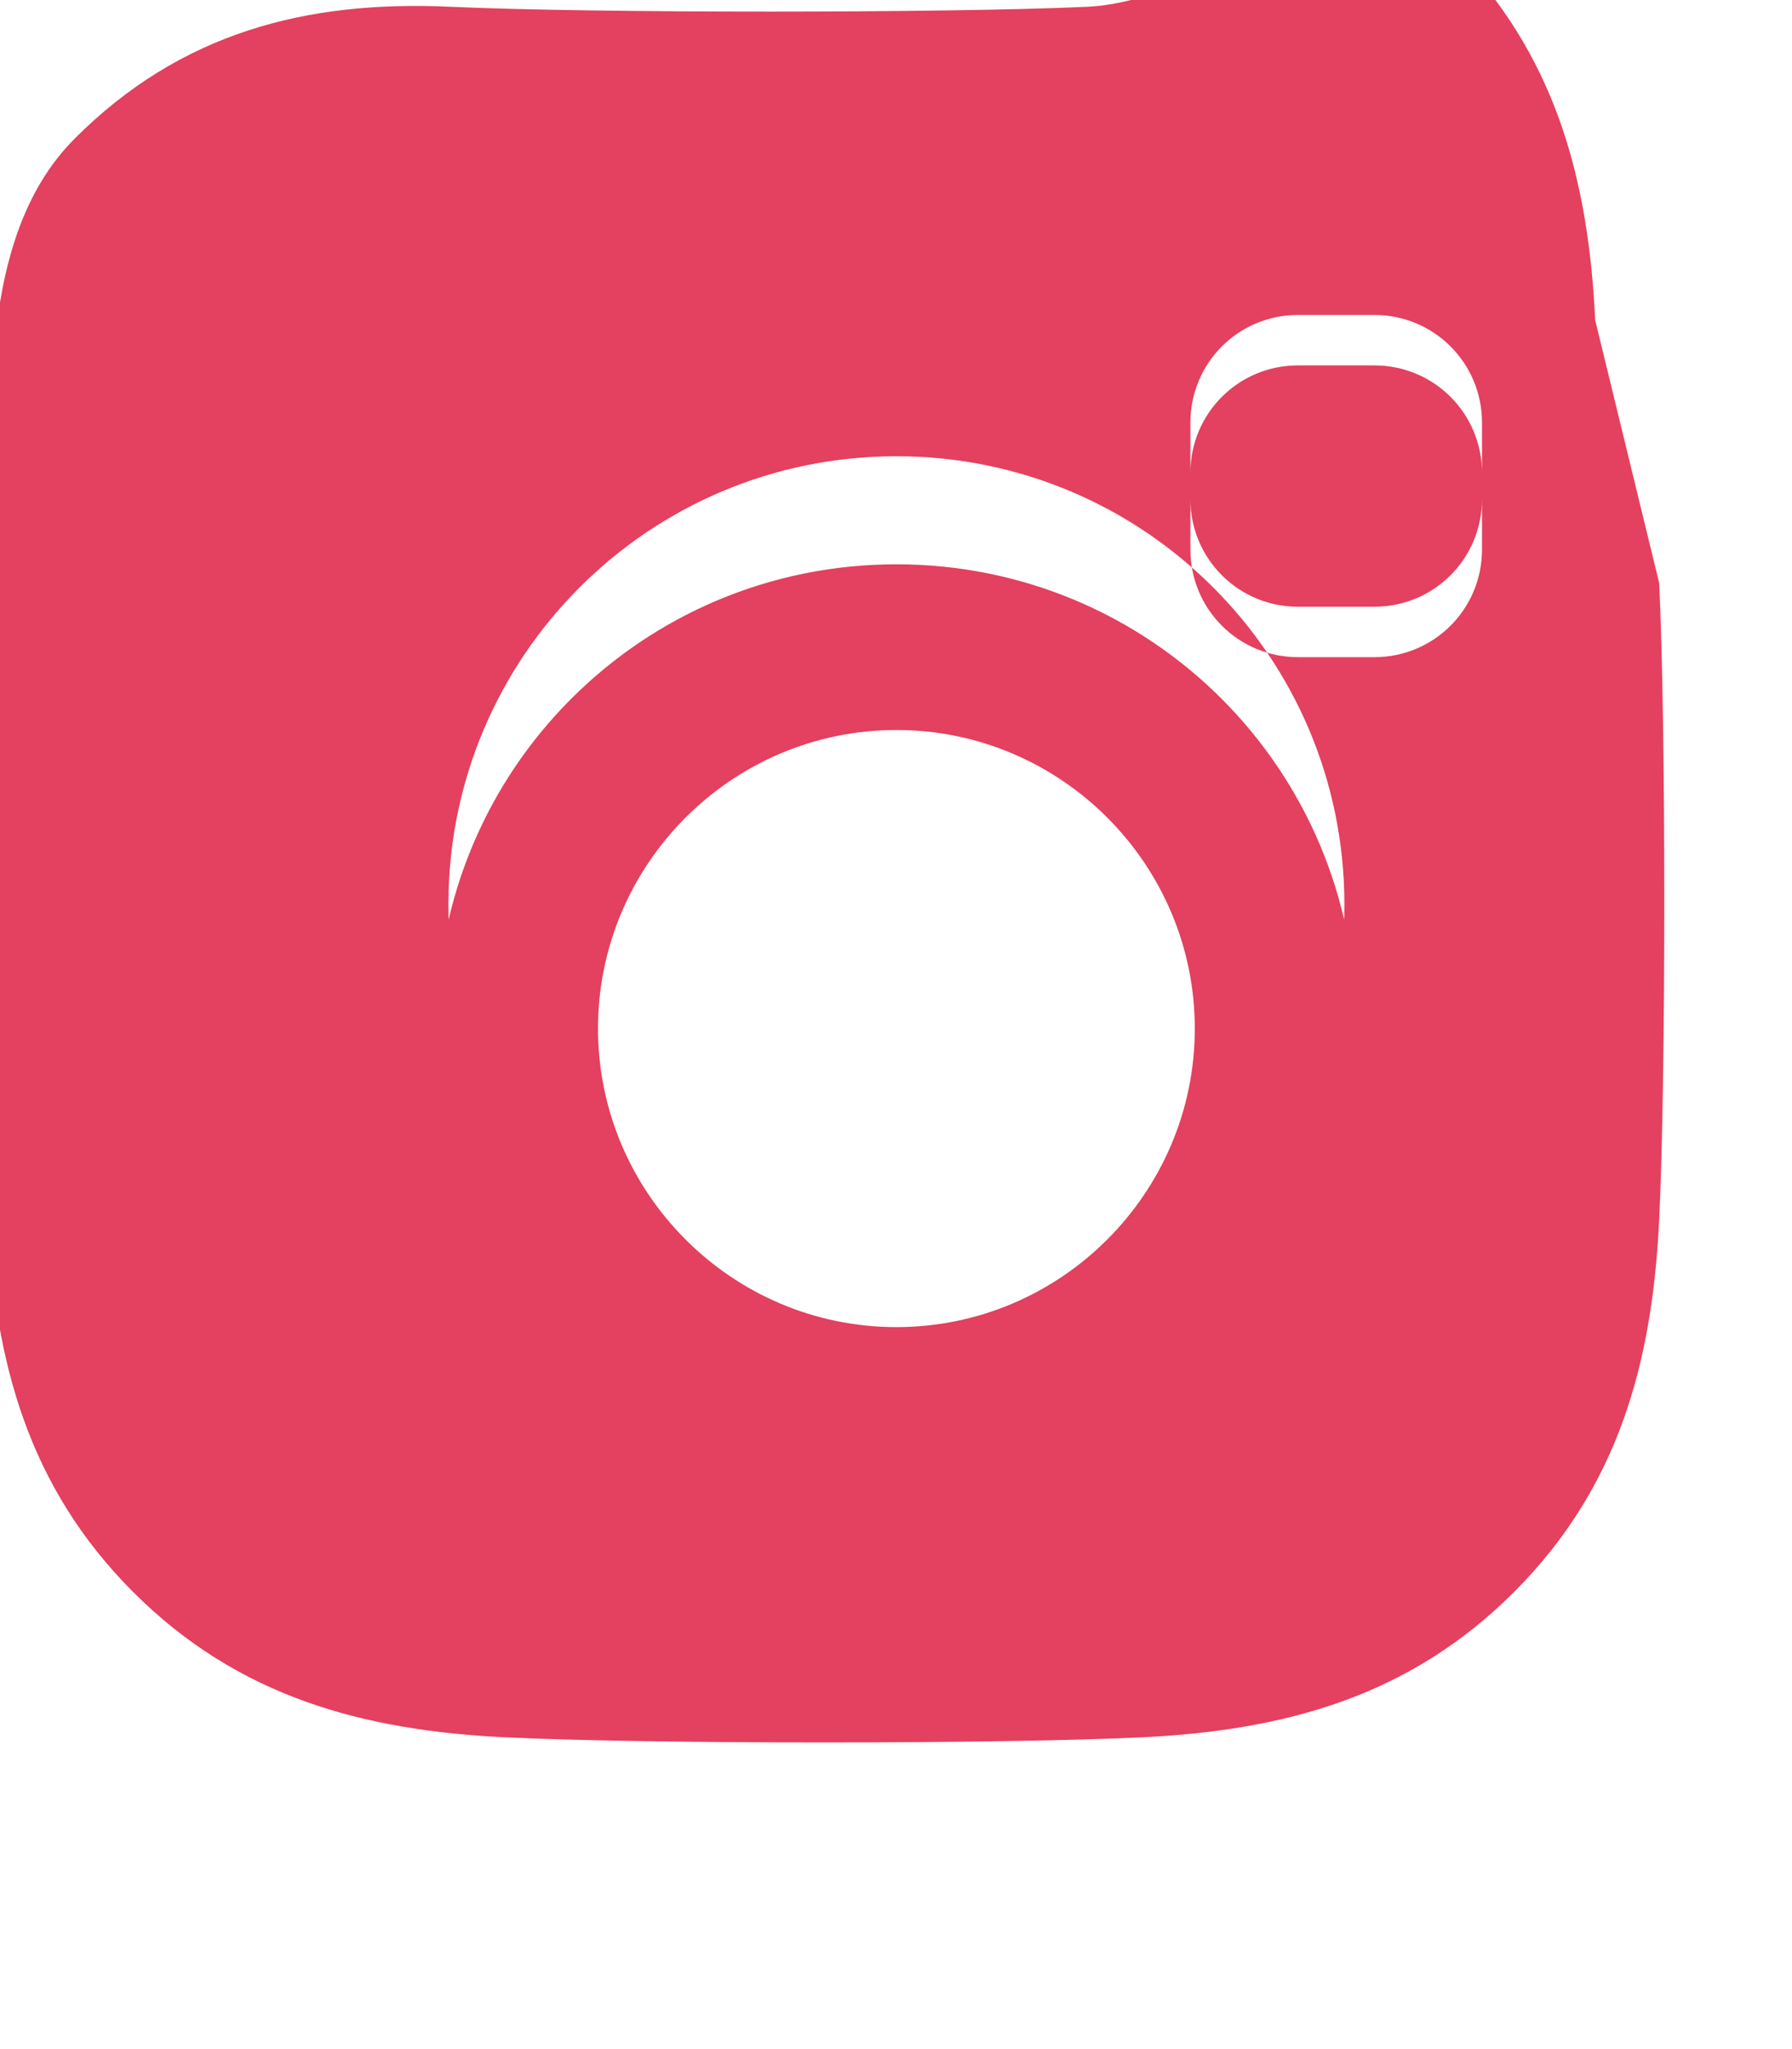 <svg xmlns="http://www.w3.org/2000/svg" viewBox="0 0 448 512">
  <path fill="#E4405F" d="M224.1 141c-63.6 0-114.9 51.3-114.9 114.9s51.3 114.9 114.9 114.9 114.9-51.3 114.9-114.9S287.7 141 224.1 141zm0 190.6c-41.1 0-74.6-33.5-74.6-74.6s33.5-74.6 74.6-74.6 74.6 33.5 74.6 74.6-33.5 74.6-74.6 74.6zm146.4-194.3c0 14.9-12 26.9-26.9 26.9h-19.1c-14.9 0-26.9-12-26.9-26.9v-19.1c0-14.9 12-26.9 26.9-26.9h19.1c14.9 0 26.9 12 26.9 26.9v19.1zM398.8 80c-1.7-35.3-9.9-66.7-36.3-93.1S307 0 271.7 1.7C236.4 3.3 148.1 3.3 112.8 1.7 76.5 0 45.1 8.2 18.7 34.6S-1.3 109.5-3 145.8C-4.6 181.1-4.6 269.4-3 304.7c1.7 35.3 9.9 66.7 36.3 93.1s57.8 34.6 93.1 36.3c35.3 1.7 123.6 1.7 159 0 35.3-1.7 66.7-9.9 93.1-36.3s34.6-57.8 36.3-93.1c1.7-35.3 1.7-123.6 0-159zM224.1 338c-61.9 0-112-50.1-112-112s50.1-112 112-112 112 50.1 112 112-50.1 112-112 112zm146.4-213.3c0 14.9-12 26.9-26.9 26.9h-19.1c-14.9 0-26.9-12-26.9-26.9v-19.1c0-14.9 12-26.9 26.9-26.9h19.1c14.9 0 26.9 12 26.9 26.9v19.1z"/>
</svg>
